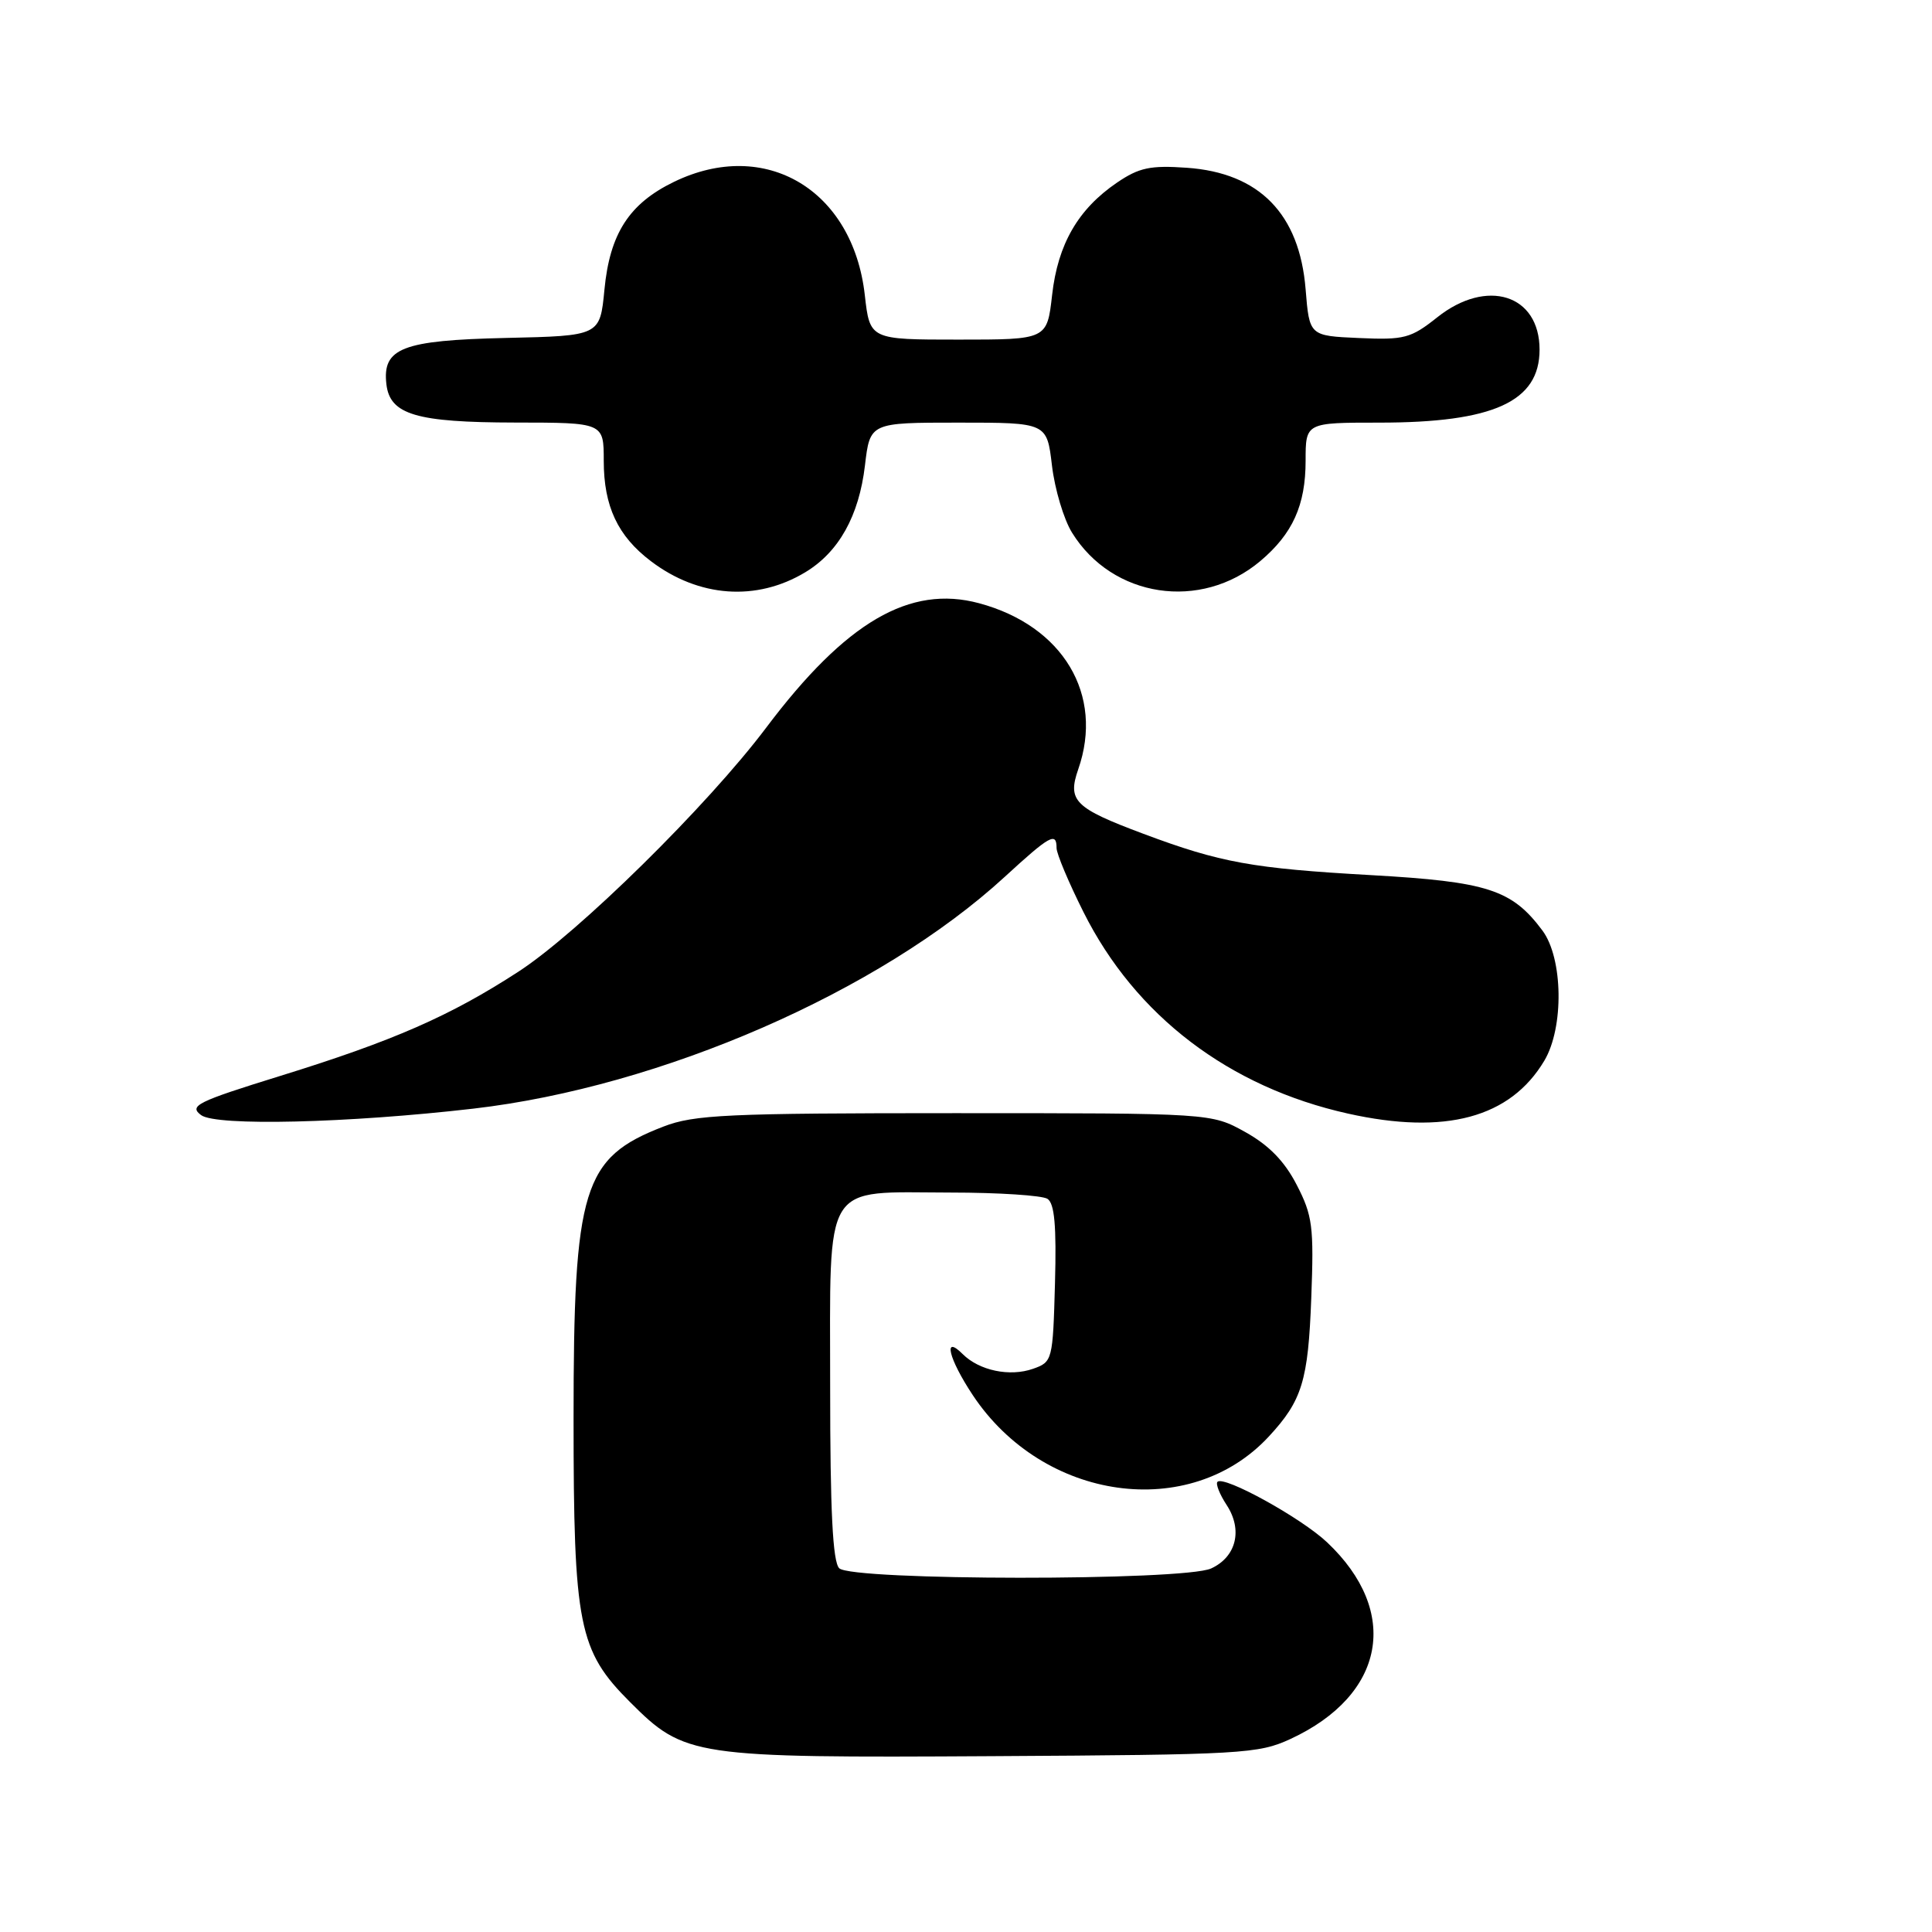 <?xml version="1.0" encoding="UTF-8" standalone="no"?>
<!DOCTYPE svg PUBLIC "-//W3C//DTD SVG 1.1//EN" "http://www.w3.org/Graphics/SVG/1.1/DTD/svg11.dtd" >
<svg xmlns="http://www.w3.org/2000/svg" xmlns:xlink="http://www.w3.org/1999/xlink" version="1.1" viewBox="0 0 256 256">
 <g >
 <path fill="currentColor"
d=" M 171.00 230.42 C 183.56 224.60 185.61 213.57 175.84 204.36 C 172.42 201.13 162.18 195.48 161.32 196.35 C 161.06 196.61 161.60 197.99 162.53 199.41 C 164.70 202.71 163.82 206.30 160.48 207.83 C 156.83 209.49 112.86 209.46 111.20 207.80 C 110.34 206.94 110.00 200.21 110.00 183.86 C 110.00 156.12 108.85 157.99 125.97 158.02 C 132.31 158.02 138.08 158.40 138.79 158.85 C 139.73 159.45 140.00 162.42 139.79 170.06 C 139.51 180.26 139.45 180.47 136.89 181.37 C 133.80 182.46 129.76 181.61 127.57 179.43 C 124.90 176.76 125.70 180.04 128.89 184.85 C 138.23 198.93 157.66 201.65 168.13 190.34 C 172.54 185.58 173.34 182.96 173.75 172.00 C 174.11 162.53 173.92 161.06 171.82 157.00 C 170.21 153.87 168.13 151.74 165.00 150.00 C 160.50 147.50 160.50 147.50 126.50 147.50 C 96.33 147.50 91.98 147.70 87.90 149.28 C 77.22 153.40 76.00 157.37 76.00 187.95 C 76.00 215.39 76.66 218.72 83.49 225.54 C 90.72 232.77 91.79 232.93 131.50 232.70 C 164.63 232.51 166.74 232.39 171.00 230.42 Z  M 62.72 146.90 C 87.61 144.02 116.57 131.39 133.14 116.18 C 139.13 110.68 140.00 110.20 140.00 112.37 C 140.00 113.12 141.60 116.93 143.56 120.84 C 150.44 134.60 162.85 144.05 178.63 147.56 C 191.52 150.43 200.12 148.11 204.63 140.55 C 207.25 136.15 207.12 126.98 204.38 123.30 C 200.33 117.87 197.10 116.83 181.70 115.96 C 165.94 115.07 161.73 114.31 151.50 110.48 C 142.38 107.07 141.42 106.11 142.87 101.94 C 146.32 92.06 140.86 82.92 129.73 79.93 C 120.55 77.46 112.07 82.41 101.54 96.40 C 93.78 106.72 76.64 123.60 68.68 128.76 C 59.66 134.62 52.08 137.94 37.15 142.56 C 26.08 145.99 25.00 146.53 26.65 147.76 C 28.65 149.24 46.13 148.82 62.72 146.90 Z  M 106.70 75.83 C 111.15 73.15 113.82 68.36 114.61 61.68 C 115.28 56.00 115.28 56.00 127.00 56.00 C 138.72 56.00 138.72 56.00 139.39 61.68 C 139.76 64.80 140.95 68.81 142.05 70.58 C 147.39 79.22 159.10 80.99 166.99 74.35 C 171.28 70.74 173.00 66.94 173.00 61.05 C 173.00 56.00 173.00 56.00 182.76 56.00 C 197.89 56.00 204.00 53.22 204.00 46.33 C 204.00 39.02 197.02 36.82 190.45 42.04 C 186.94 44.83 186.08 45.06 180.06 44.79 C 173.50 44.50 173.50 44.50 173.00 38.32 C 172.19 28.34 166.87 22.90 157.26 22.23 C 152.44 21.89 150.93 22.21 148.02 24.19 C 142.86 27.70 140.17 32.34 139.41 39.09 C 138.74 45.00 138.74 45.00 127.00 45.00 C 115.26 45.00 115.26 45.00 114.59 39.09 C 113.01 25.13 101.40 18.24 89.32 24.09 C 83.37 26.97 80.80 30.95 80.09 38.39 C 79.50 44.50 79.50 44.50 67.04 44.78 C 53.29 45.09 50.64 46.12 51.20 50.92 C 51.67 54.94 55.15 55.97 68.25 55.99 C 80.00 56.00 80.00 56.00 80.00 61.05 C 80.00 67.08 81.85 71.03 86.25 74.36 C 92.59 79.17 100.24 79.72 106.70 75.83 Z "/>
</g>
</svg>
